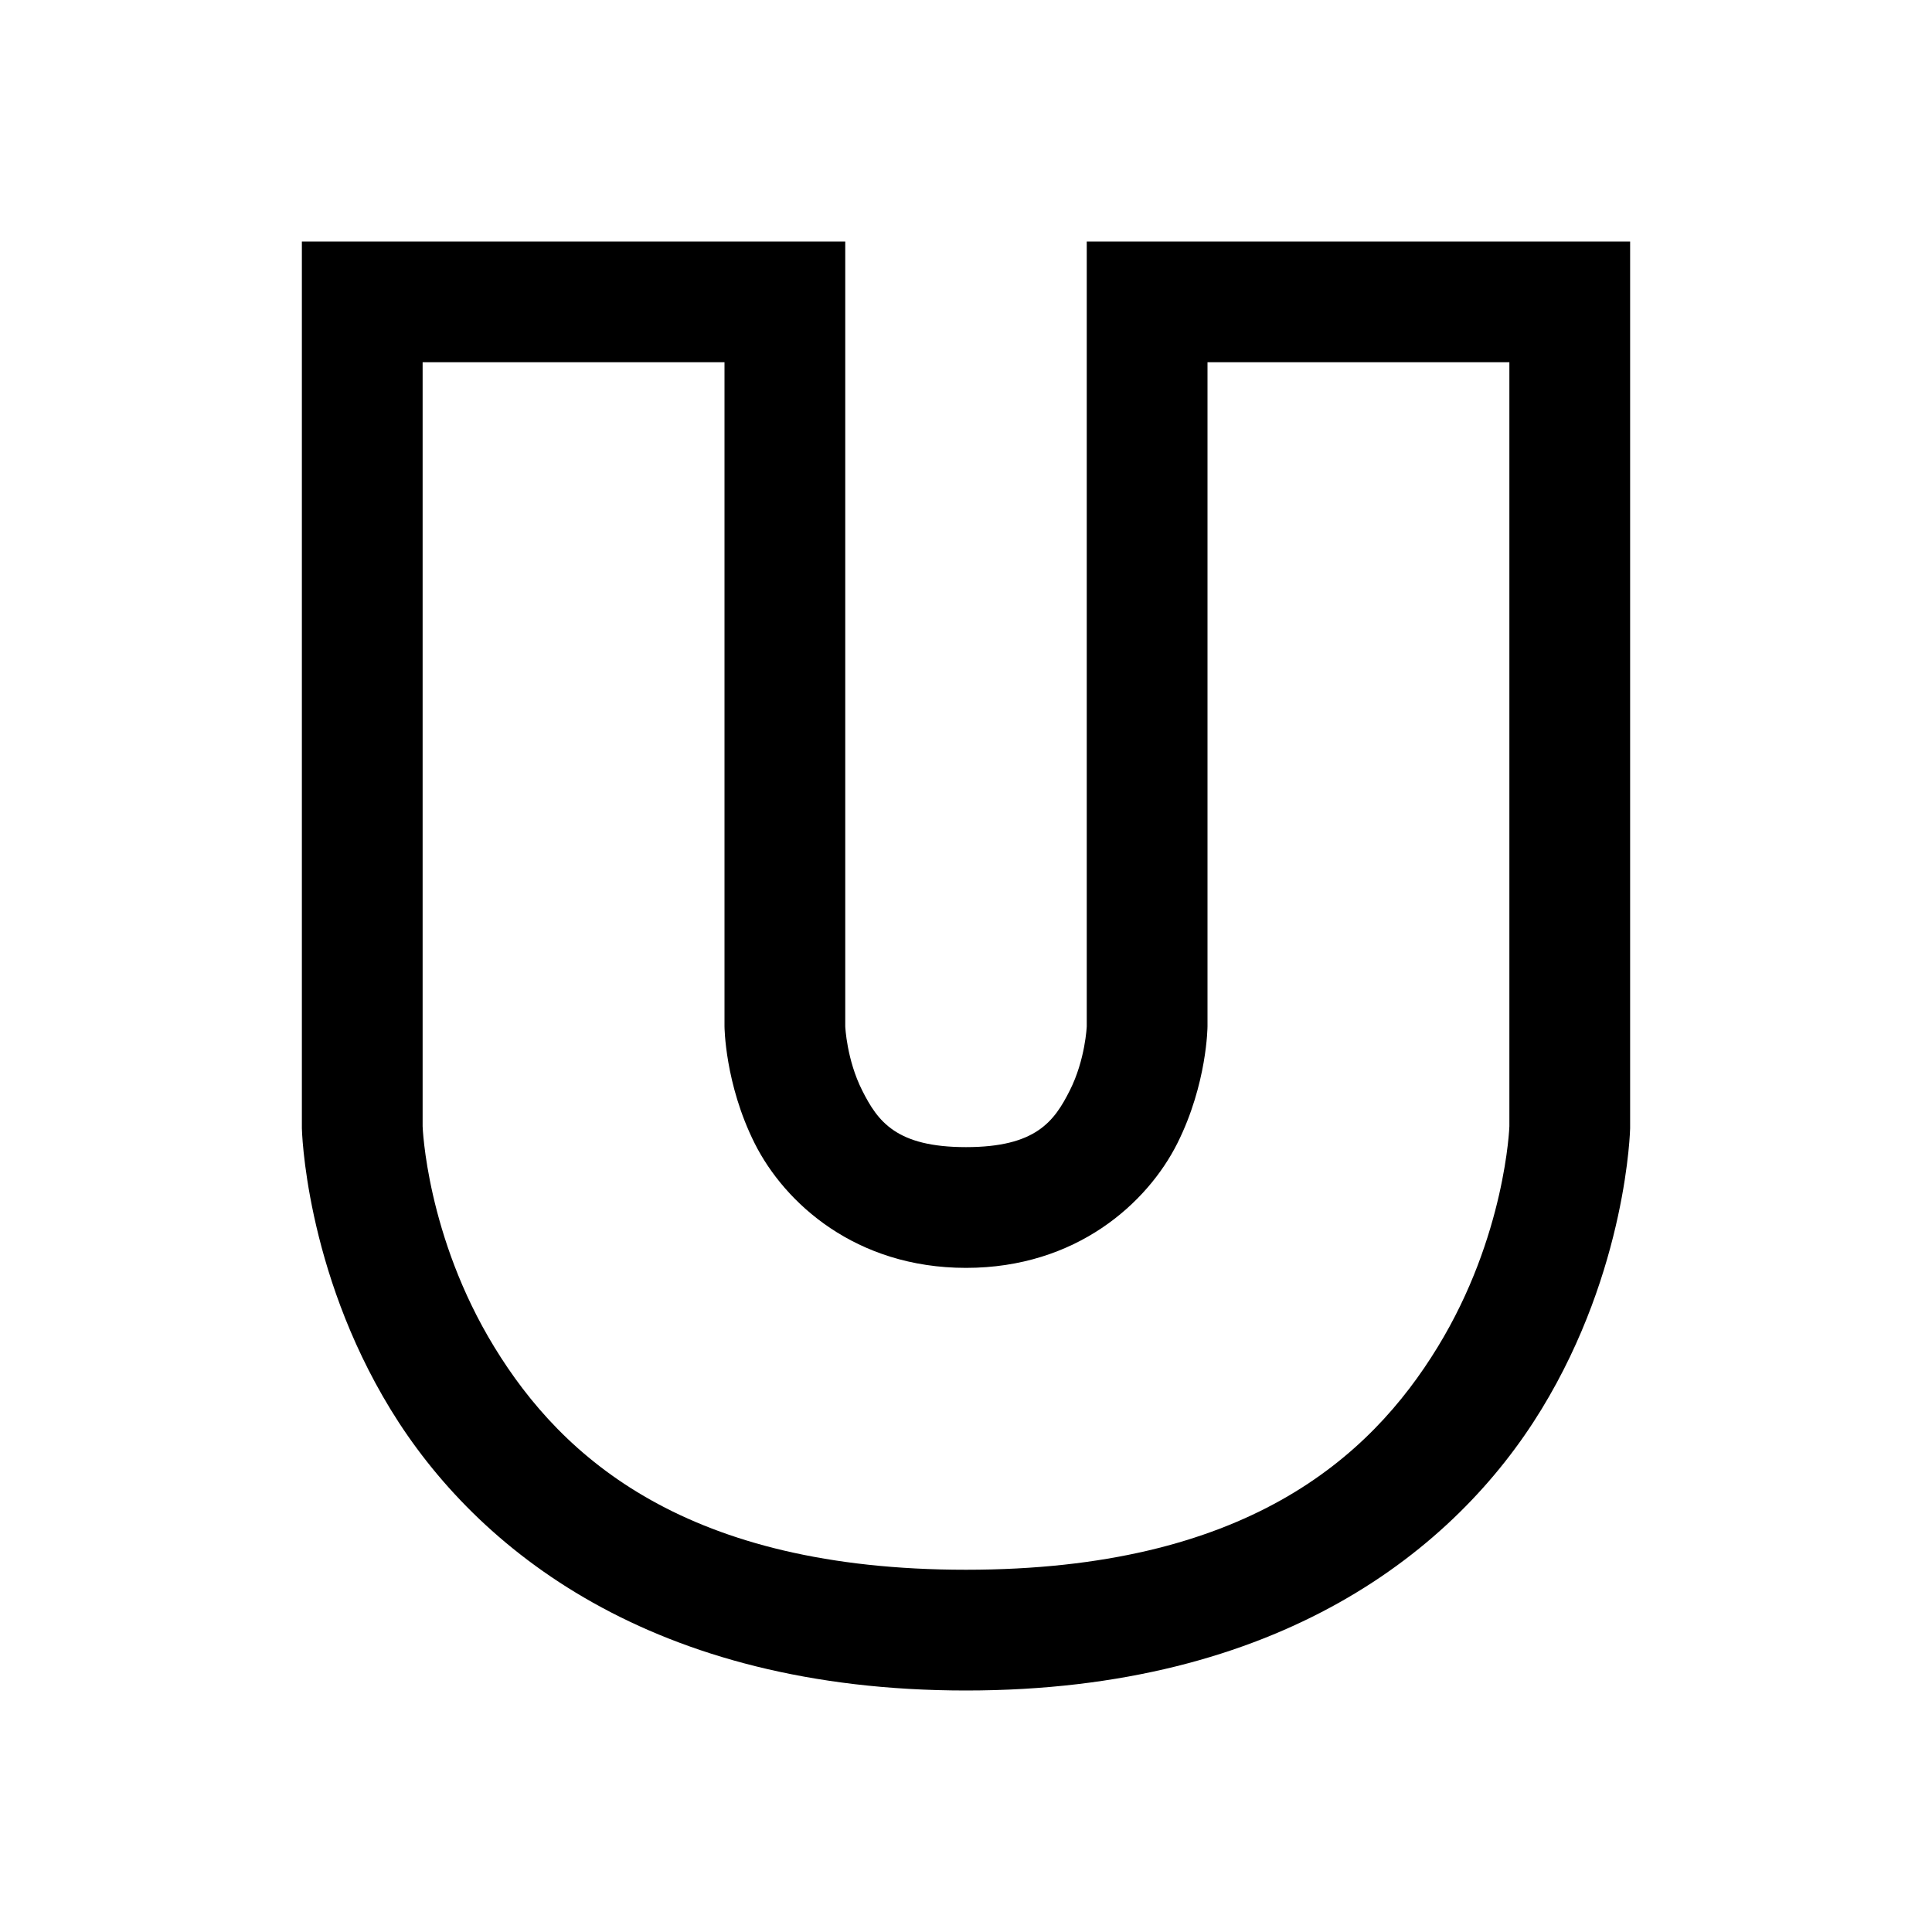 <?xml version="1.0" encoding="UTF-8"?>
<svg xmlns="http://www.w3.org/2000/svg" xmlns:xlink="http://www.w3.org/1999/xlink" viewBox="0 0 32 32" version="1.1">
<g>
<path d="M 5 4 L 5 18.688 C 5 18.688 5.047 21.016 6.469 23.344 C 7.891 25.672 10.809 28 16 28 C 21.191 28 24.109 25.672 25.531 23.344 C 26.953 21.016 27 18.688 27 18.688 L 27 4 L 18 4 L 18 17 C 18 17 17.977 17.551 17.719 18.062 C 17.461 18.574 17.156 19 16 19 C 14.844 19 14.539 18.574 14.281 18.062 C 14.023 17.551 14 17 14 17 L 14 4 Z M 7 6 L 12 6 L 12 17 C 12 17 12.004 17.949 12.5 18.938 C 12.996 19.926 14.172 21 16 21 C 17.828 21 19.004 19.926 19.5 18.938 C 19.996 17.949 20 17 20 17 L 20 6 L 25 6 L 25 18.656 C 25 18.656 24.938 20.473 23.812 22.312 C 22.688 24.152 20.625 26 16 26 C 11.375 26 9.312 24.152 8.188 22.312 C 7.062 20.473 7 18.656 7 18.656 Z "></path>
</g>
</svg>
